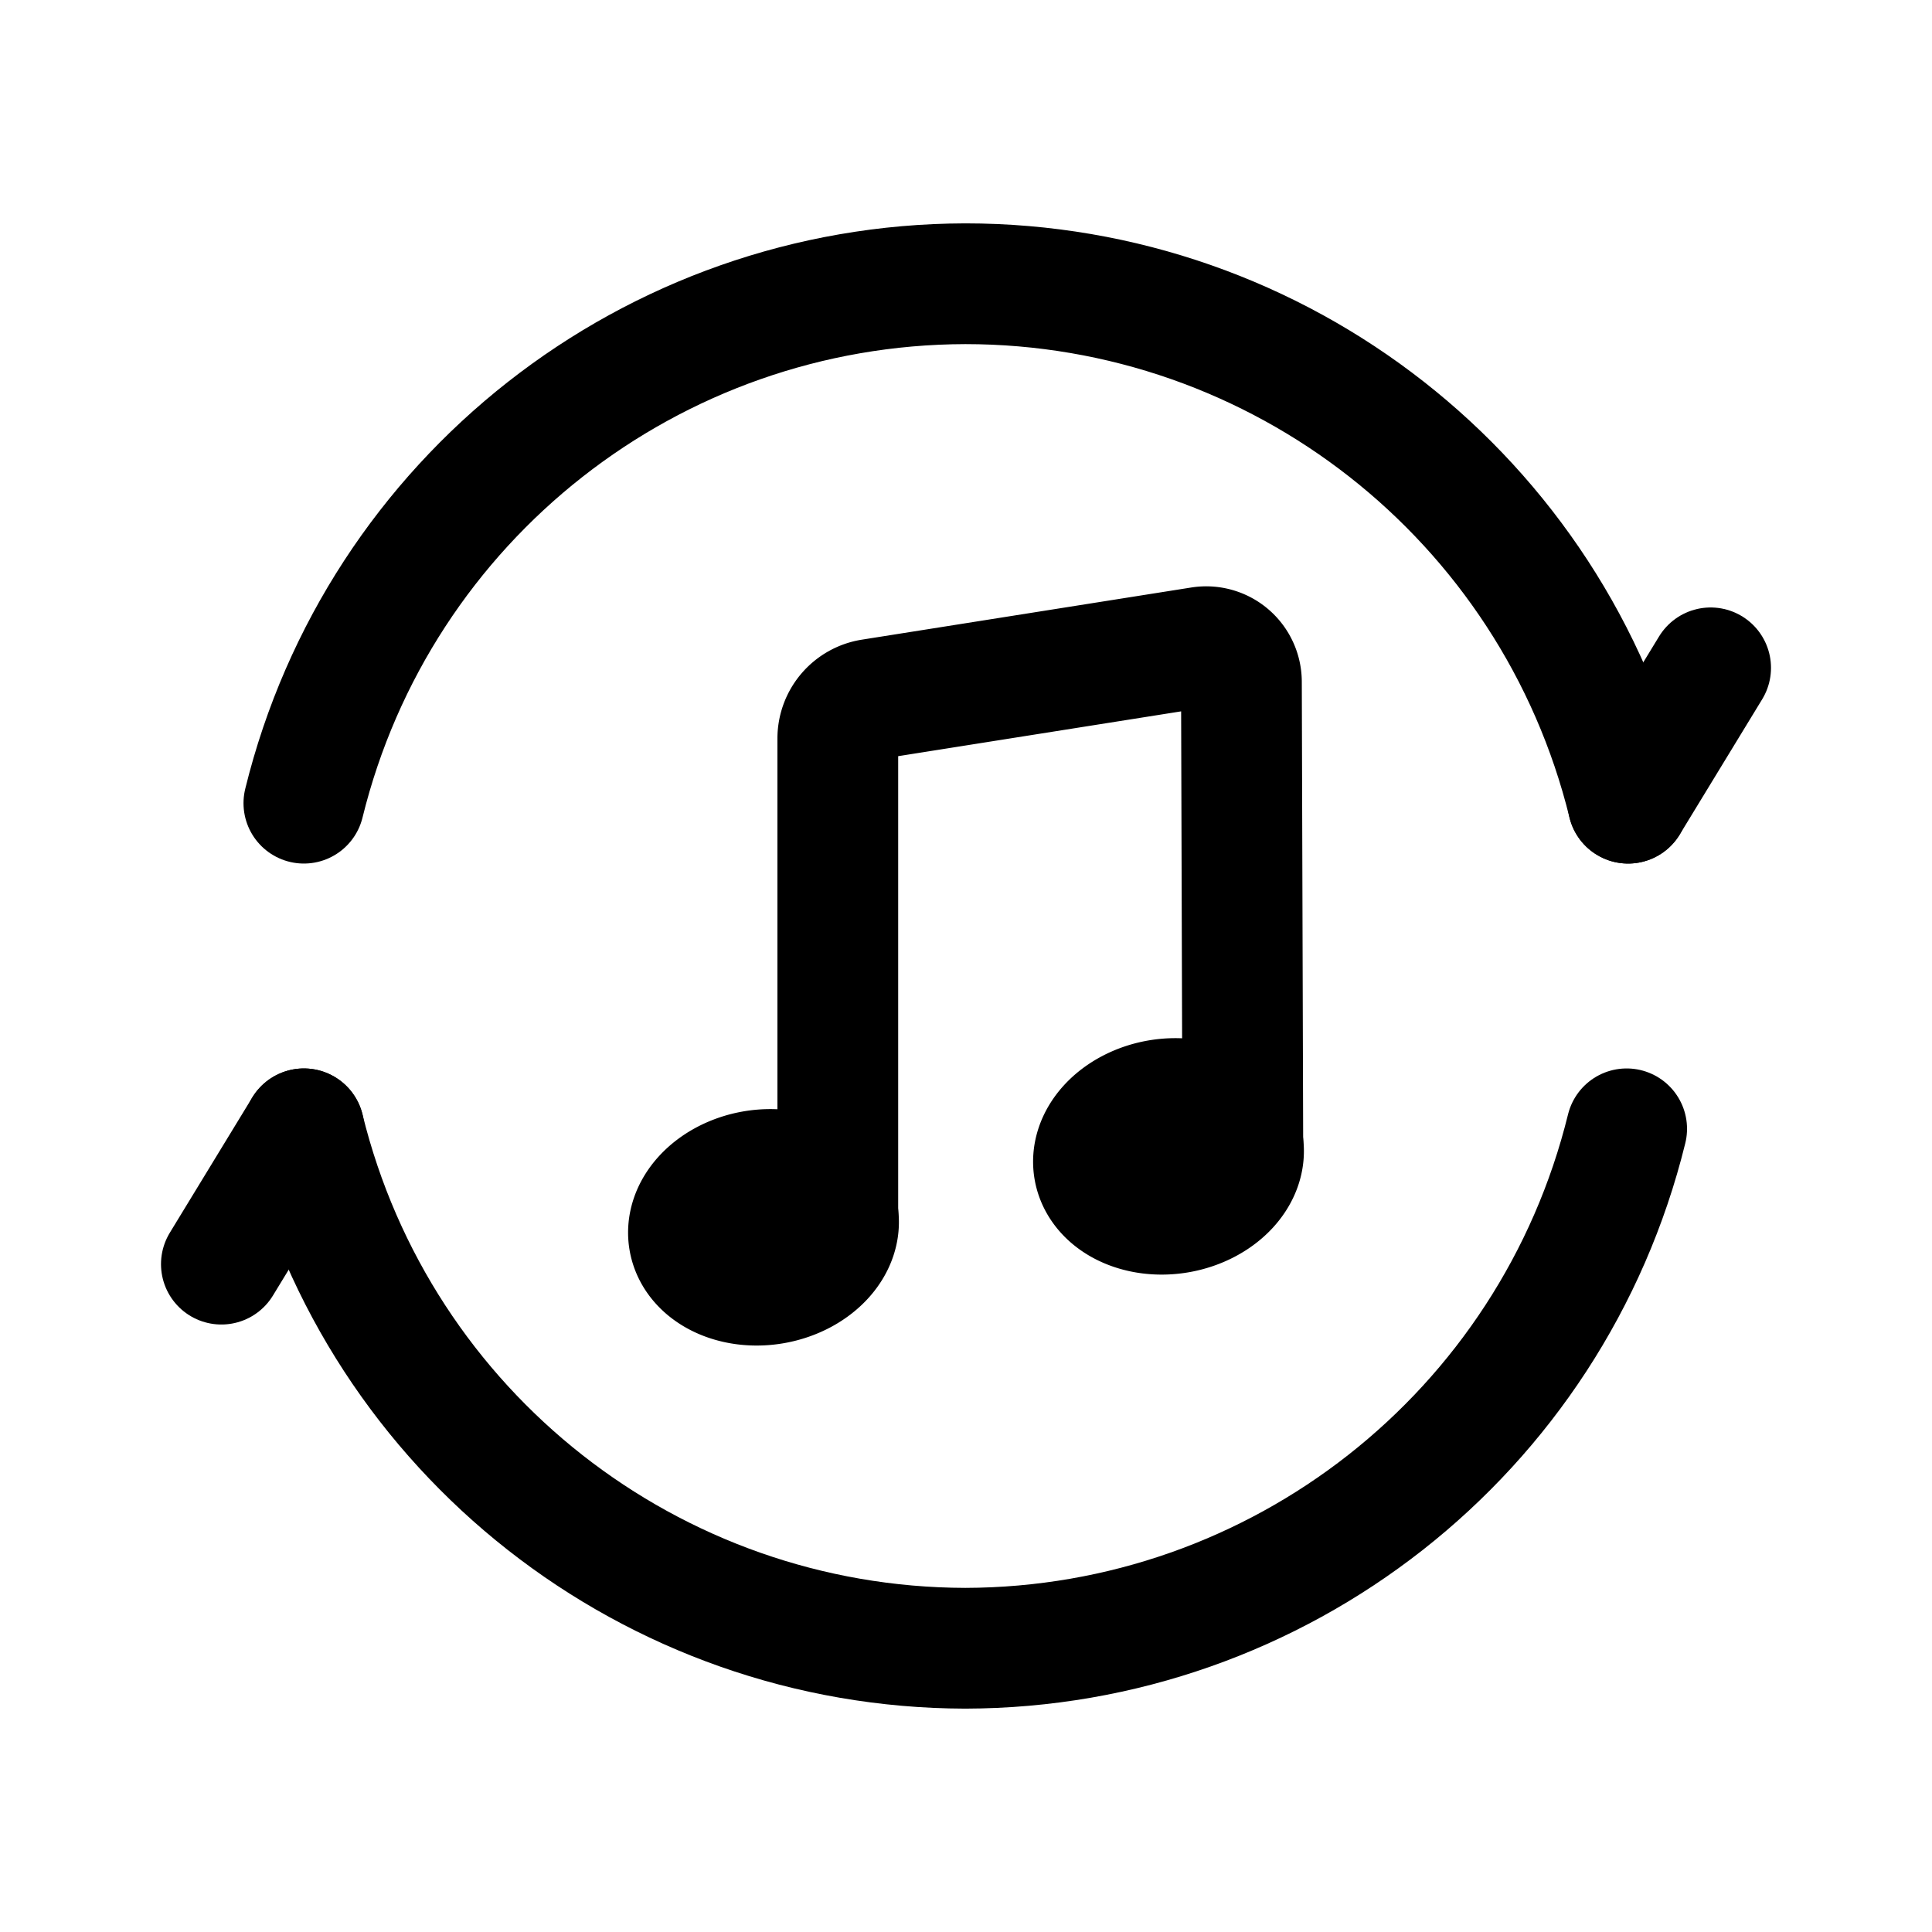 <svg xml:space="preserve" width="192" height="192" fill="none"><path d="M161.801 79.819c-7.453-30.31-34.645-51.618-65.874-51.621-31.175.07-58.289 21.365-65.728 51.621m0 32.362c7.44 30.256 34.553 51.551 65.728 51.621 31.174-.07 58.288-21.365 65.728-51.621" style="stroke:#000;stroke-width:12;stroke-linecap:round;stroke-linejoin:round;stroke-dasharray:none"/><path d="m170 66.37-8.199 13.449M22 125.629l8.199-13.448" style="fill:none;fill-opacity:1;stroke:#000;stroke-width:12;stroke-linecap:round;stroke-linejoin:round;paint-order:fill markers stroke"/><path d="M86.038 119.256V72.003a3.95 3.95 0 0 1 3.331-3.9L122.1 62.92a3.5 3.5 0 0 1 4.049 3.447l.137 45.84" style="stroke:#000;stroke-width:12;stroke-linecap:round;stroke-linejoin:round;paint-order:fill markers stroke" transform="translate(-2.778 1.392)"/><path d="M119.806 107.781a5.692 7.502 80.402 0 0-1.947.151 5.692 7.502 80.402 0 0-6.34 6.918 5.692 7.502 80.402 0 0 8.426 4.273 5.692 7.502 80.402 0 0 6.341-6.917 5.692 7.502 80.402 0 0-6.48-4.425m-40.248 7.05a5.692 7.502 80.402 0 0-1.946.15 5.692 7.502 80.402 0 0-6.342 6.919 5.692 7.502 80.402 0 0 8.427 4.273 5.692 7.502 80.402 0 0 6.341-6.917 5.692 7.502 80.402 0 0-6.48-4.425" style="stroke:#000;stroke-width:12;stroke-linecap:round;stroke-linejoin:round;paint-order:fill markers stroke" transform="translate(-2.778 1.392)"/></svg>